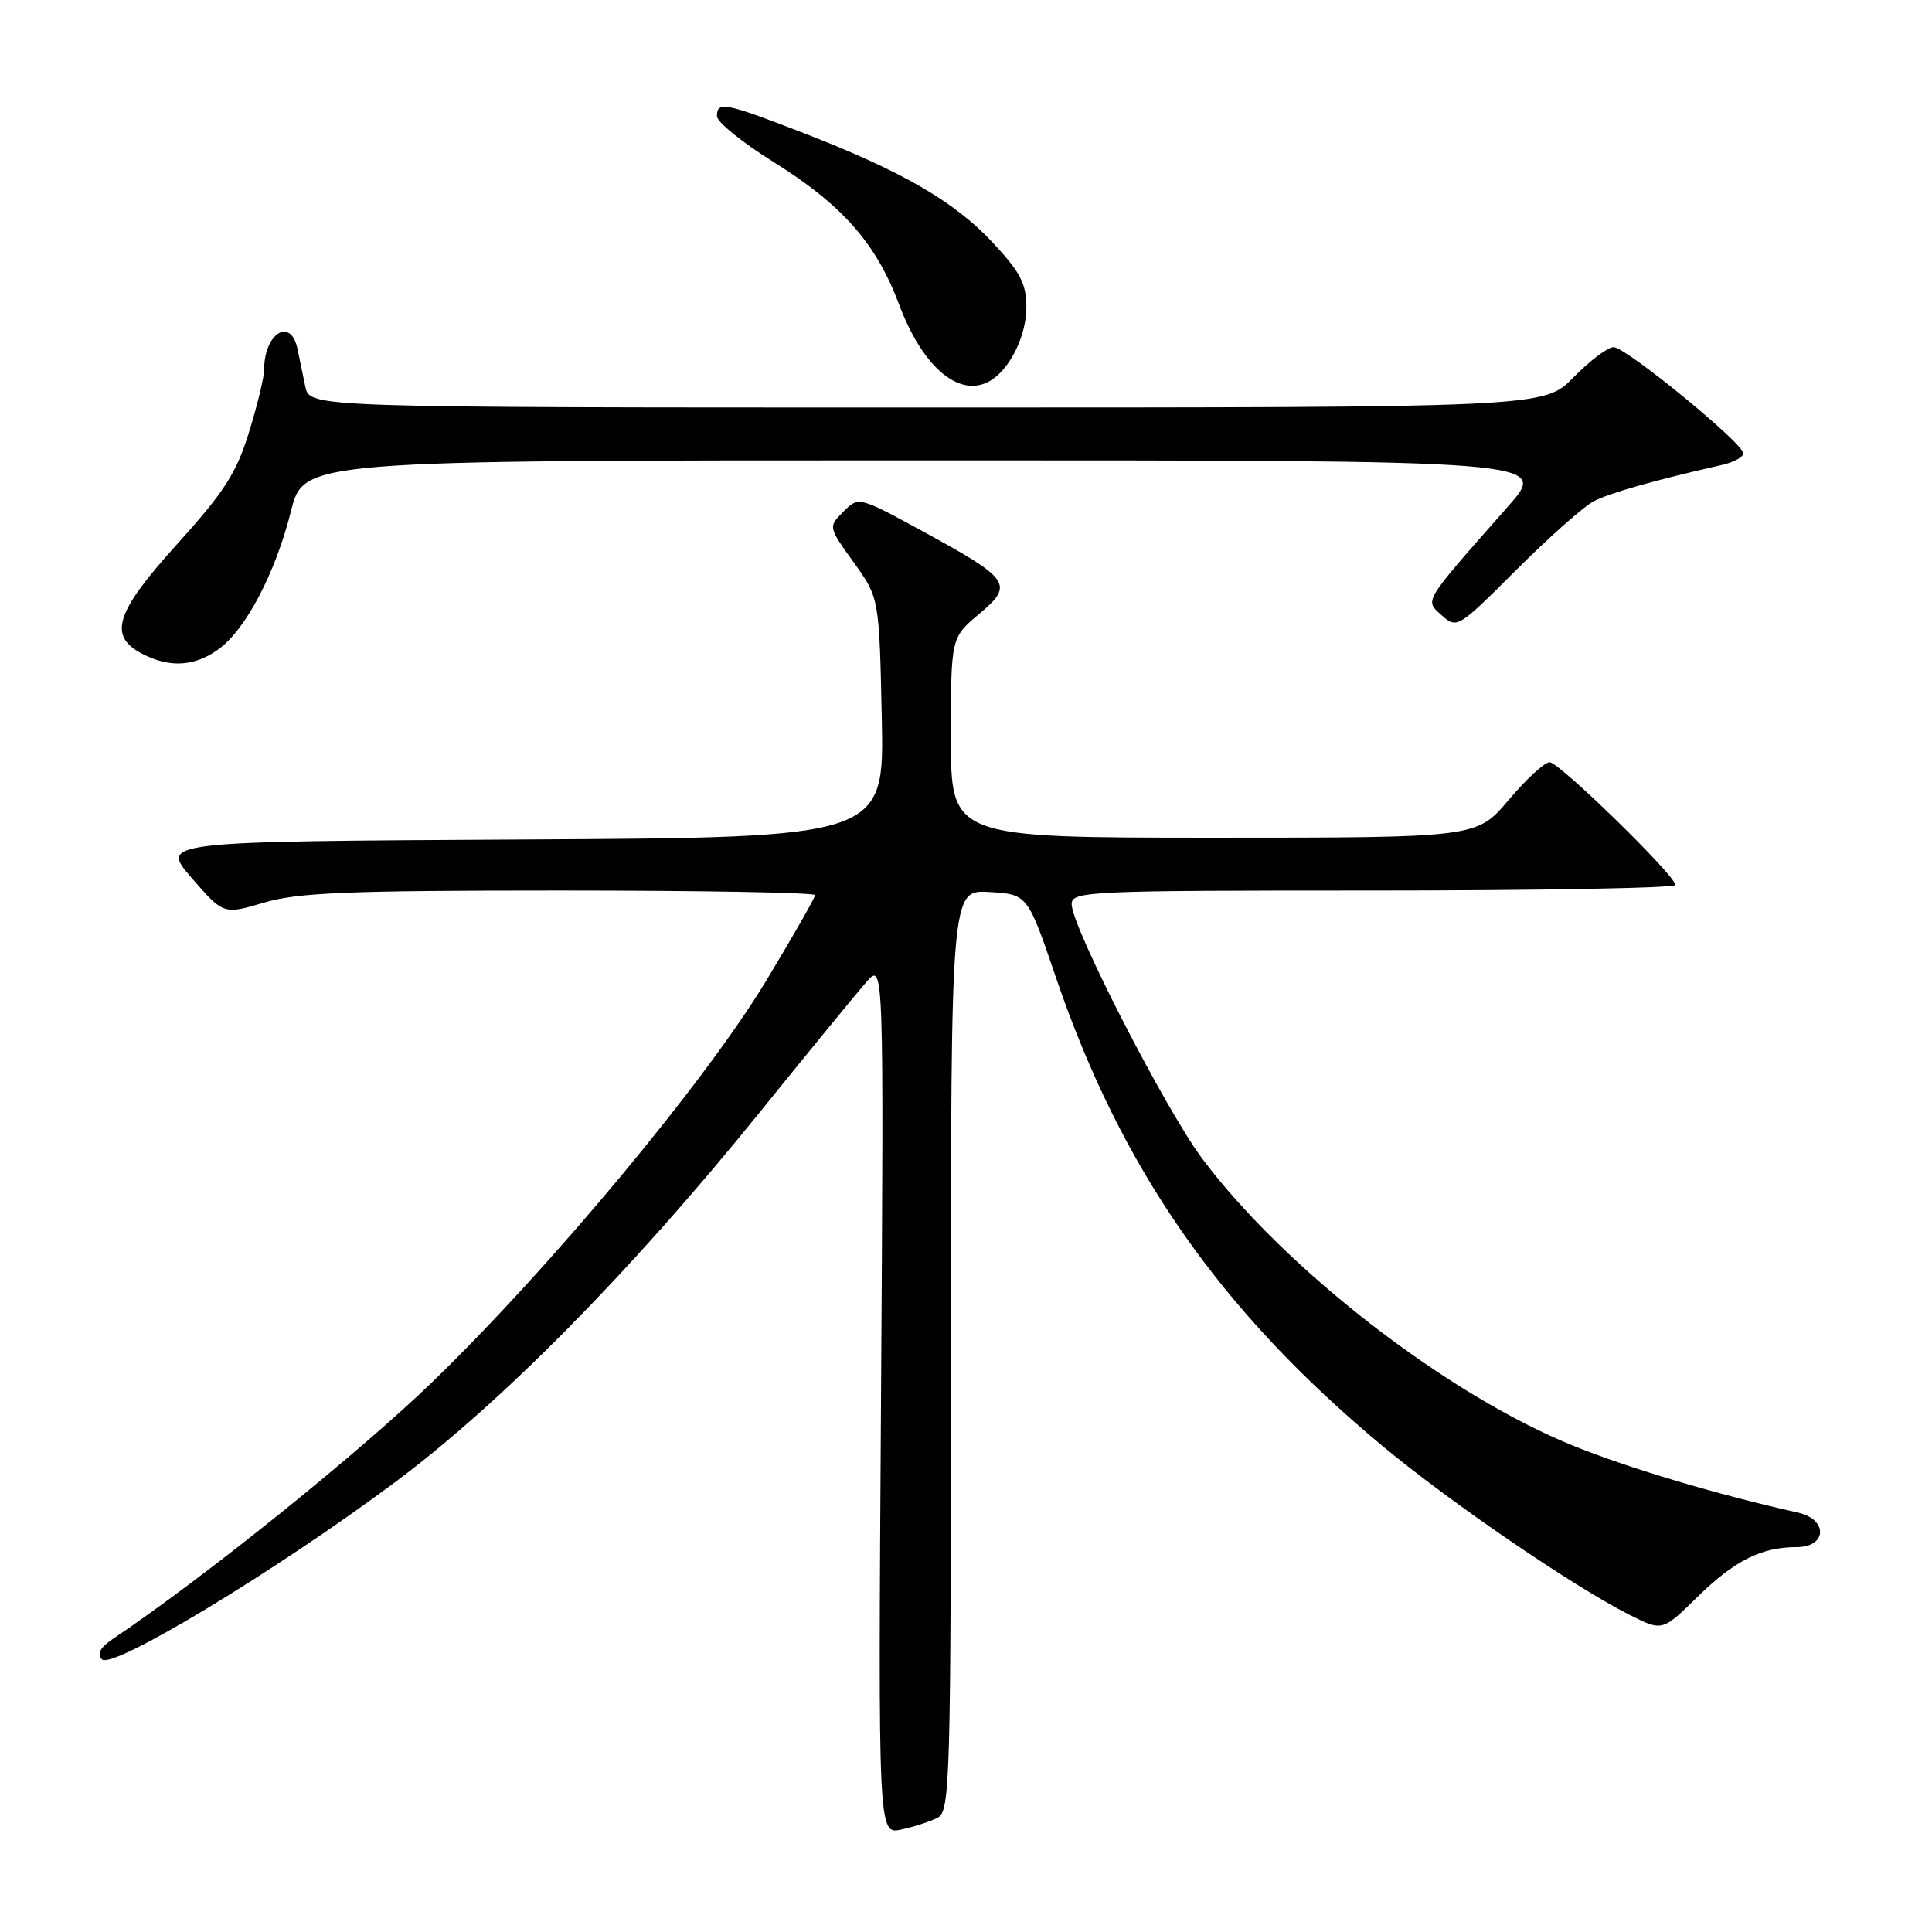 <?xml version="1.0" encoding="UTF-8" standalone="no"?>
<!DOCTYPE svg PUBLIC "-//W3C//DTD SVG 1.1//EN" "http://www.w3.org/Graphics/SVG/1.1/DTD/svg11.dtd" >
<svg xmlns="http://www.w3.org/2000/svg" xmlns:xlink="http://www.w3.org/1999/xlink" version="1.1" viewBox="0 0 256 256">
 <g >
 <path fill="currentColor"
d=" M 124.25 240.85 C 125.89 239.99 126.00 236.01 126.00 178.91 C 126.00 117.90 126.00 117.90 131.08 118.20 C 136.16 118.50 136.16 118.50 139.91 129.50 C 148.56 154.88 161.65 173.67 183.16 191.58 C 192.17 199.07 208.30 210.11 215.88 213.95 C 220.26 216.17 220.26 216.17 224.88 211.64 C 229.83 206.79 233.38 205.00 238.07 205.00 C 242.10 205.00 242.25 201.32 238.25 200.43 C 227.64 198.06 215.98 194.60 208.54 191.60 C 191.85 184.87 170.41 168.31 159.35 153.59 C 154.49 147.12 142.00 122.81 142.00 119.81 C 142.00 118.09 144.09 118.00 182.00 118.00 C 204.00 118.00 222.00 117.67 222.00 117.27 C 222.00 116.02 206.61 101.00 205.33 101.00 C 204.67 101.00 202.22 103.25 199.90 106.00 C 195.69 111.00 195.69 111.00 160.84 111.00 C 126.00 111.00 126.00 111.00 126.00 97.75 C 126.00 84.50 126.00 84.50 129.72 81.37 C 134.40 77.45 133.92 76.76 122.29 70.41 C 113.78 65.78 113.78 65.78 111.76 67.79 C 109.74 69.81 109.74 69.81 113.12 74.52 C 116.50 79.22 116.50 79.22 116.84 95.10 C 117.18 110.98 117.18 110.98 69.19 111.24 C 21.21 111.50 21.21 111.50 25.41 116.35 C 29.62 121.19 29.62 121.19 34.99 119.60 C 39.45 118.27 46.13 118.00 74.18 118.00 C 92.78 118.00 108.00 118.27 108.00 118.61 C 108.00 118.94 105.10 124.03 101.55 129.91 C 93.53 143.23 73.08 167.81 57.36 183.05 C 47.60 192.51 26.94 209.13 14.97 217.15 C 13.28 218.29 12.82 219.14 13.51 219.87 C 14.86 221.27 36.54 208.17 52.29 196.44 C 66.38 185.95 83.60 168.50 100.50 147.59 C 107.10 139.42 113.54 131.56 114.80 130.12 C 117.11 127.50 117.11 127.50 116.74 185.29 C 116.36 243.08 116.36 243.08 119.43 242.42 C 121.12 242.06 123.29 241.35 124.25 240.85 Z  M 28.90 86.07 C 32.53 83.49 36.48 75.98 38.55 67.75 C 40.24 61.00 40.24 61.00 122.72 61.00 C 205.20 61.00 205.20 61.00 199.85 67.07 C 188.40 80.06 188.76 79.47 191.05 81.54 C 193.03 83.33 193.21 83.23 200.91 75.52 C 205.23 71.21 209.84 67.12 211.16 66.43 C 213.26 65.32 219.29 63.62 228.25 61.59 C 229.76 61.24 231.00 60.56 231.00 60.07 C 231.00 58.74 215.43 46.00 213.81 46.00 C 213.04 46.00 210.65 47.80 208.50 50.00 C 204.59 54.00 204.59 54.00 122.82 54.00 C 41.04 54.00 41.04 54.00 40.46 51.25 C 40.14 49.74 39.67 47.49 39.42 46.25 C 38.55 41.96 35.00 44.15 35.00 48.98 C 35.00 49.97 34.10 53.71 32.99 57.29 C 31.33 62.68 29.70 65.21 23.45 72.12 C 15.20 81.25 14.26 84.33 19.00 86.71 C 22.56 88.50 25.78 88.30 28.90 86.07 Z  M 131.56 50.23 C 134.02 48.52 136.00 44.29 136.00 40.73 C 136.00 37.58 135.21 36.07 131.49 32.09 C 126.39 26.64 119.43 22.63 106.17 17.51 C 96.02 13.59 95.00 13.40 95.00 15.40 C 95.00 16.16 98.36 18.89 102.46 21.44 C 111.60 27.14 116.09 32.23 119.12 40.31 C 122.36 48.99 127.48 53.07 131.56 50.23 Z "/>
</g>
</svg>